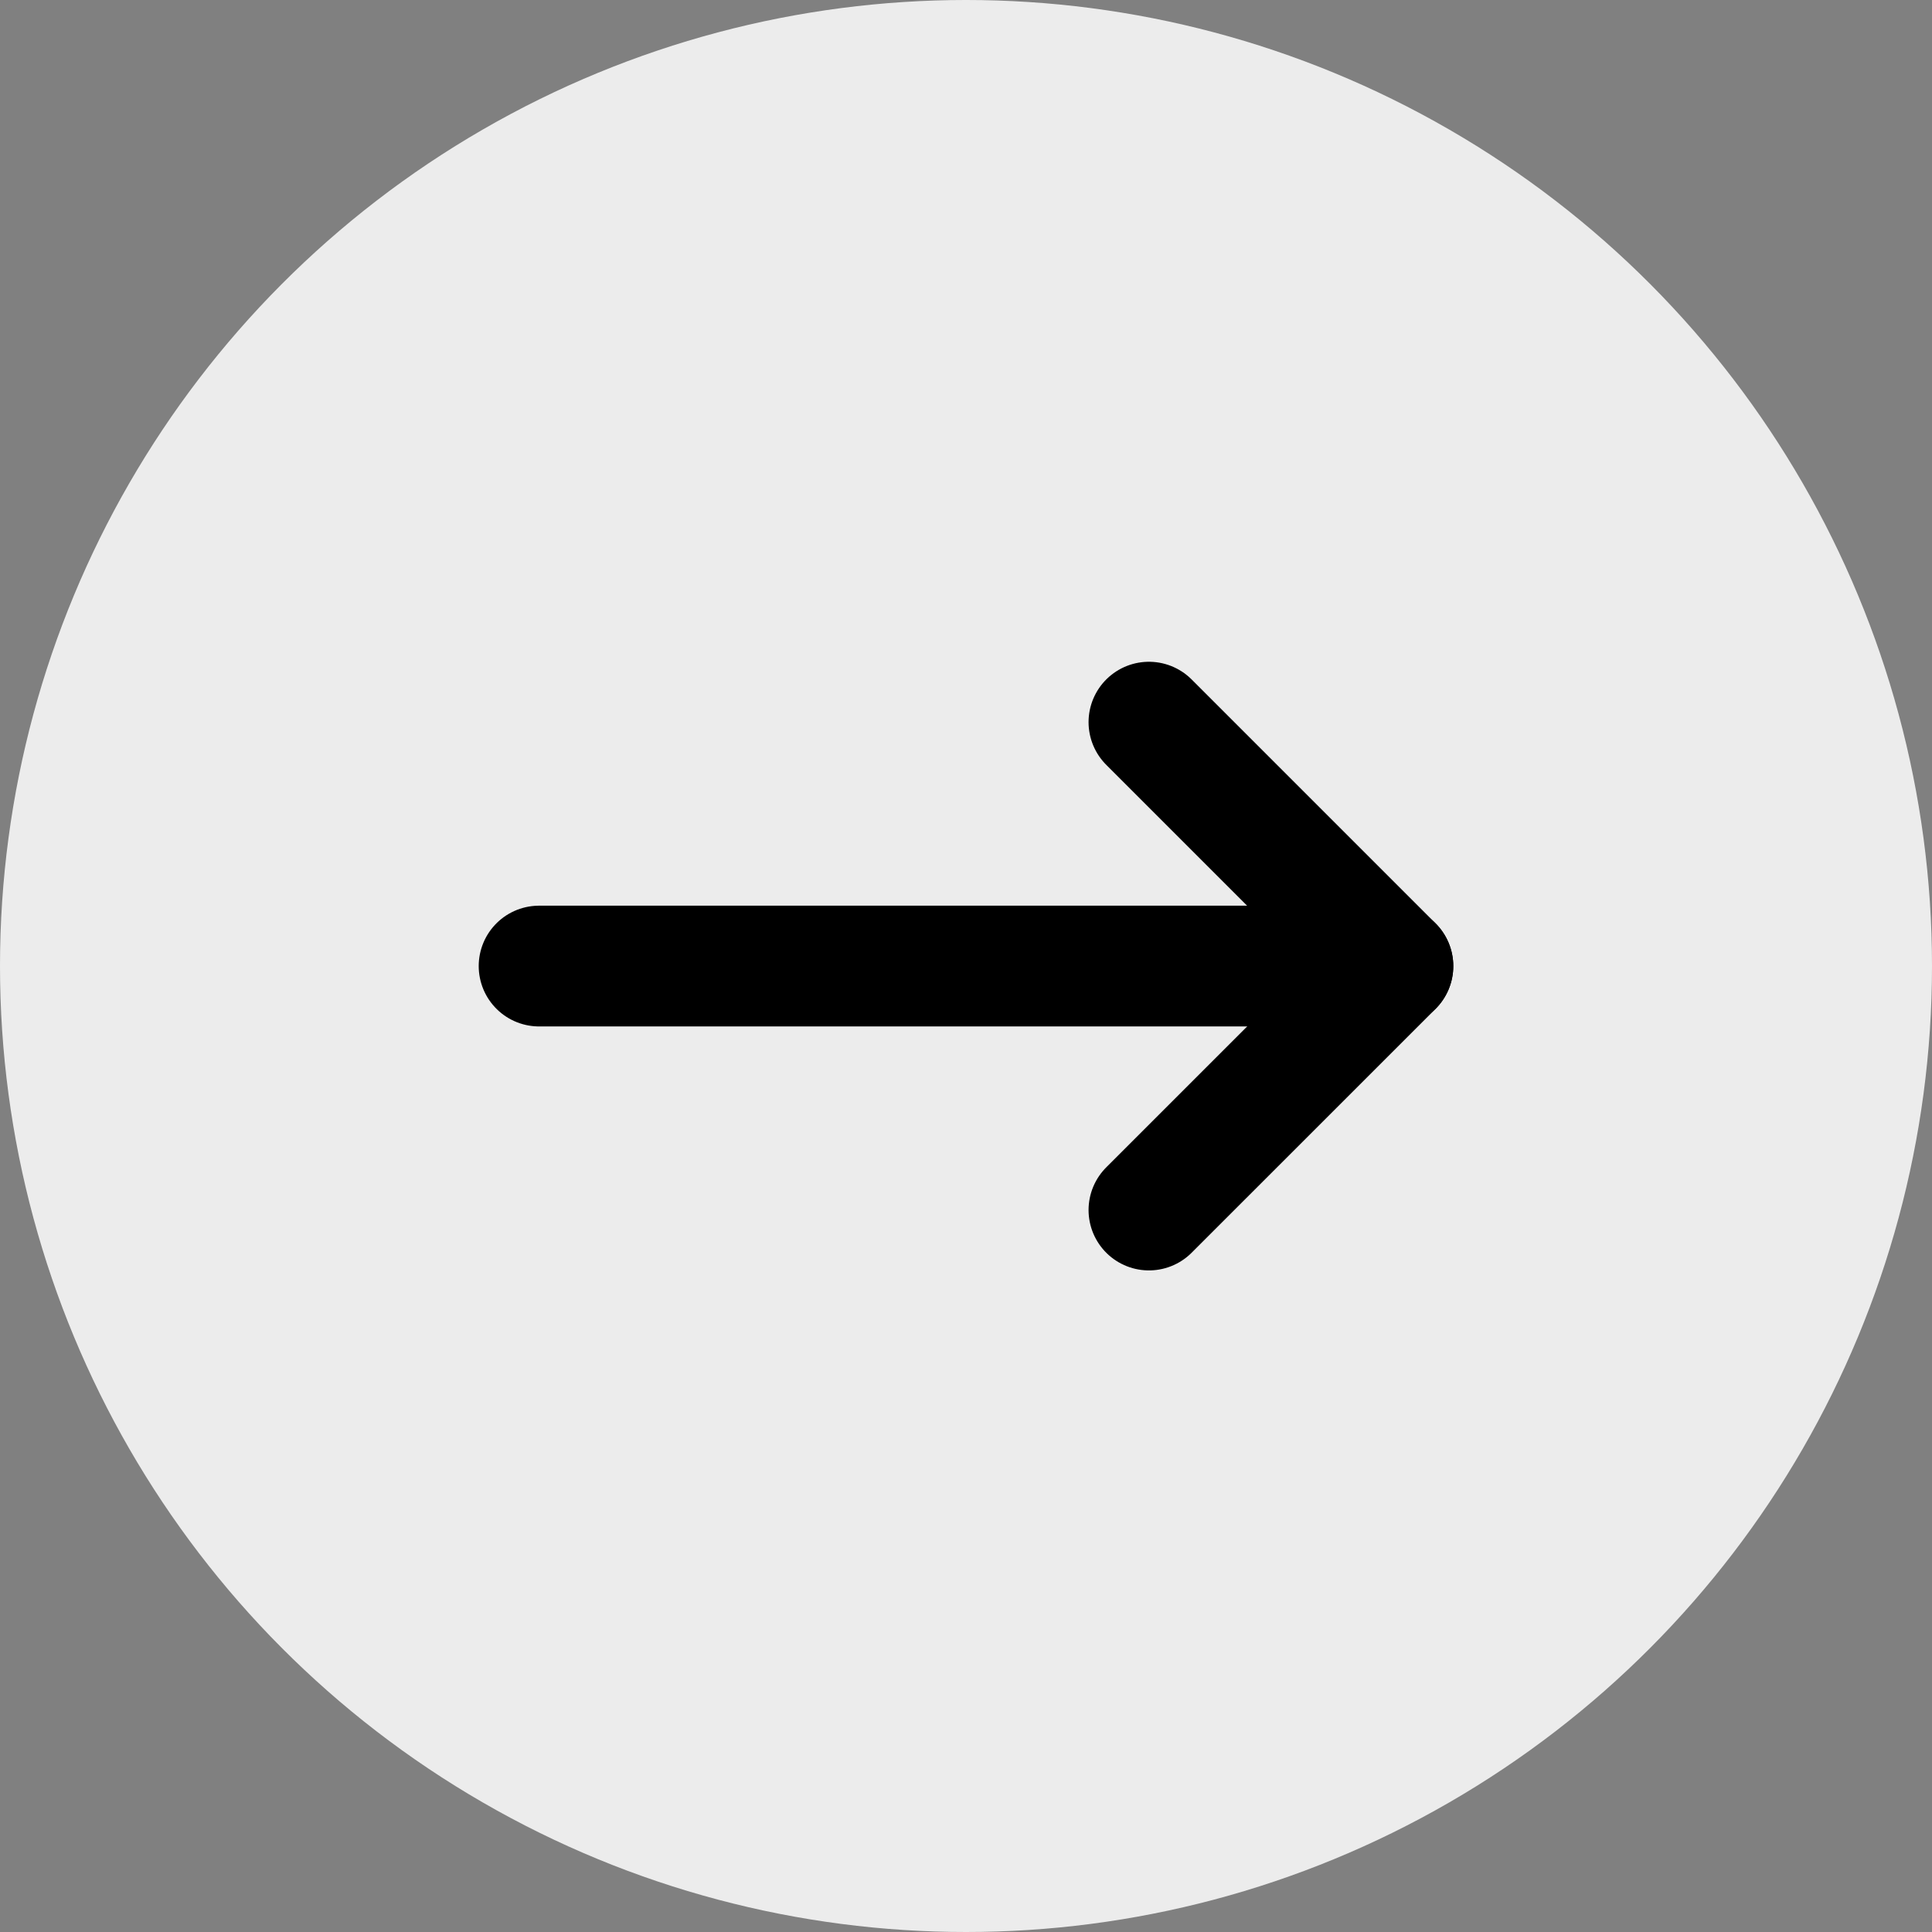 <svg width="32" height="32" viewBox="0 0 32 32" fill="none" xmlns="http://www.w3.org/2000/svg">
<rect x="0" y="0" width="32" height="32" fill="#808080" stroke="none"/>
<circle cx="16" cy="16" r="16" fill="#ECECEC"/>
<path d="M8.929 16.001H23.071" stroke="black" stroke-width="2" stroke-linecap="round" stroke-linejoin="round"/>
<path d="M19.03 11.961L23.071 16.002L19.03 20.042" stroke="black" stroke-width="2" stroke-linecap="round" stroke-linejoin="round"/>
</svg>
